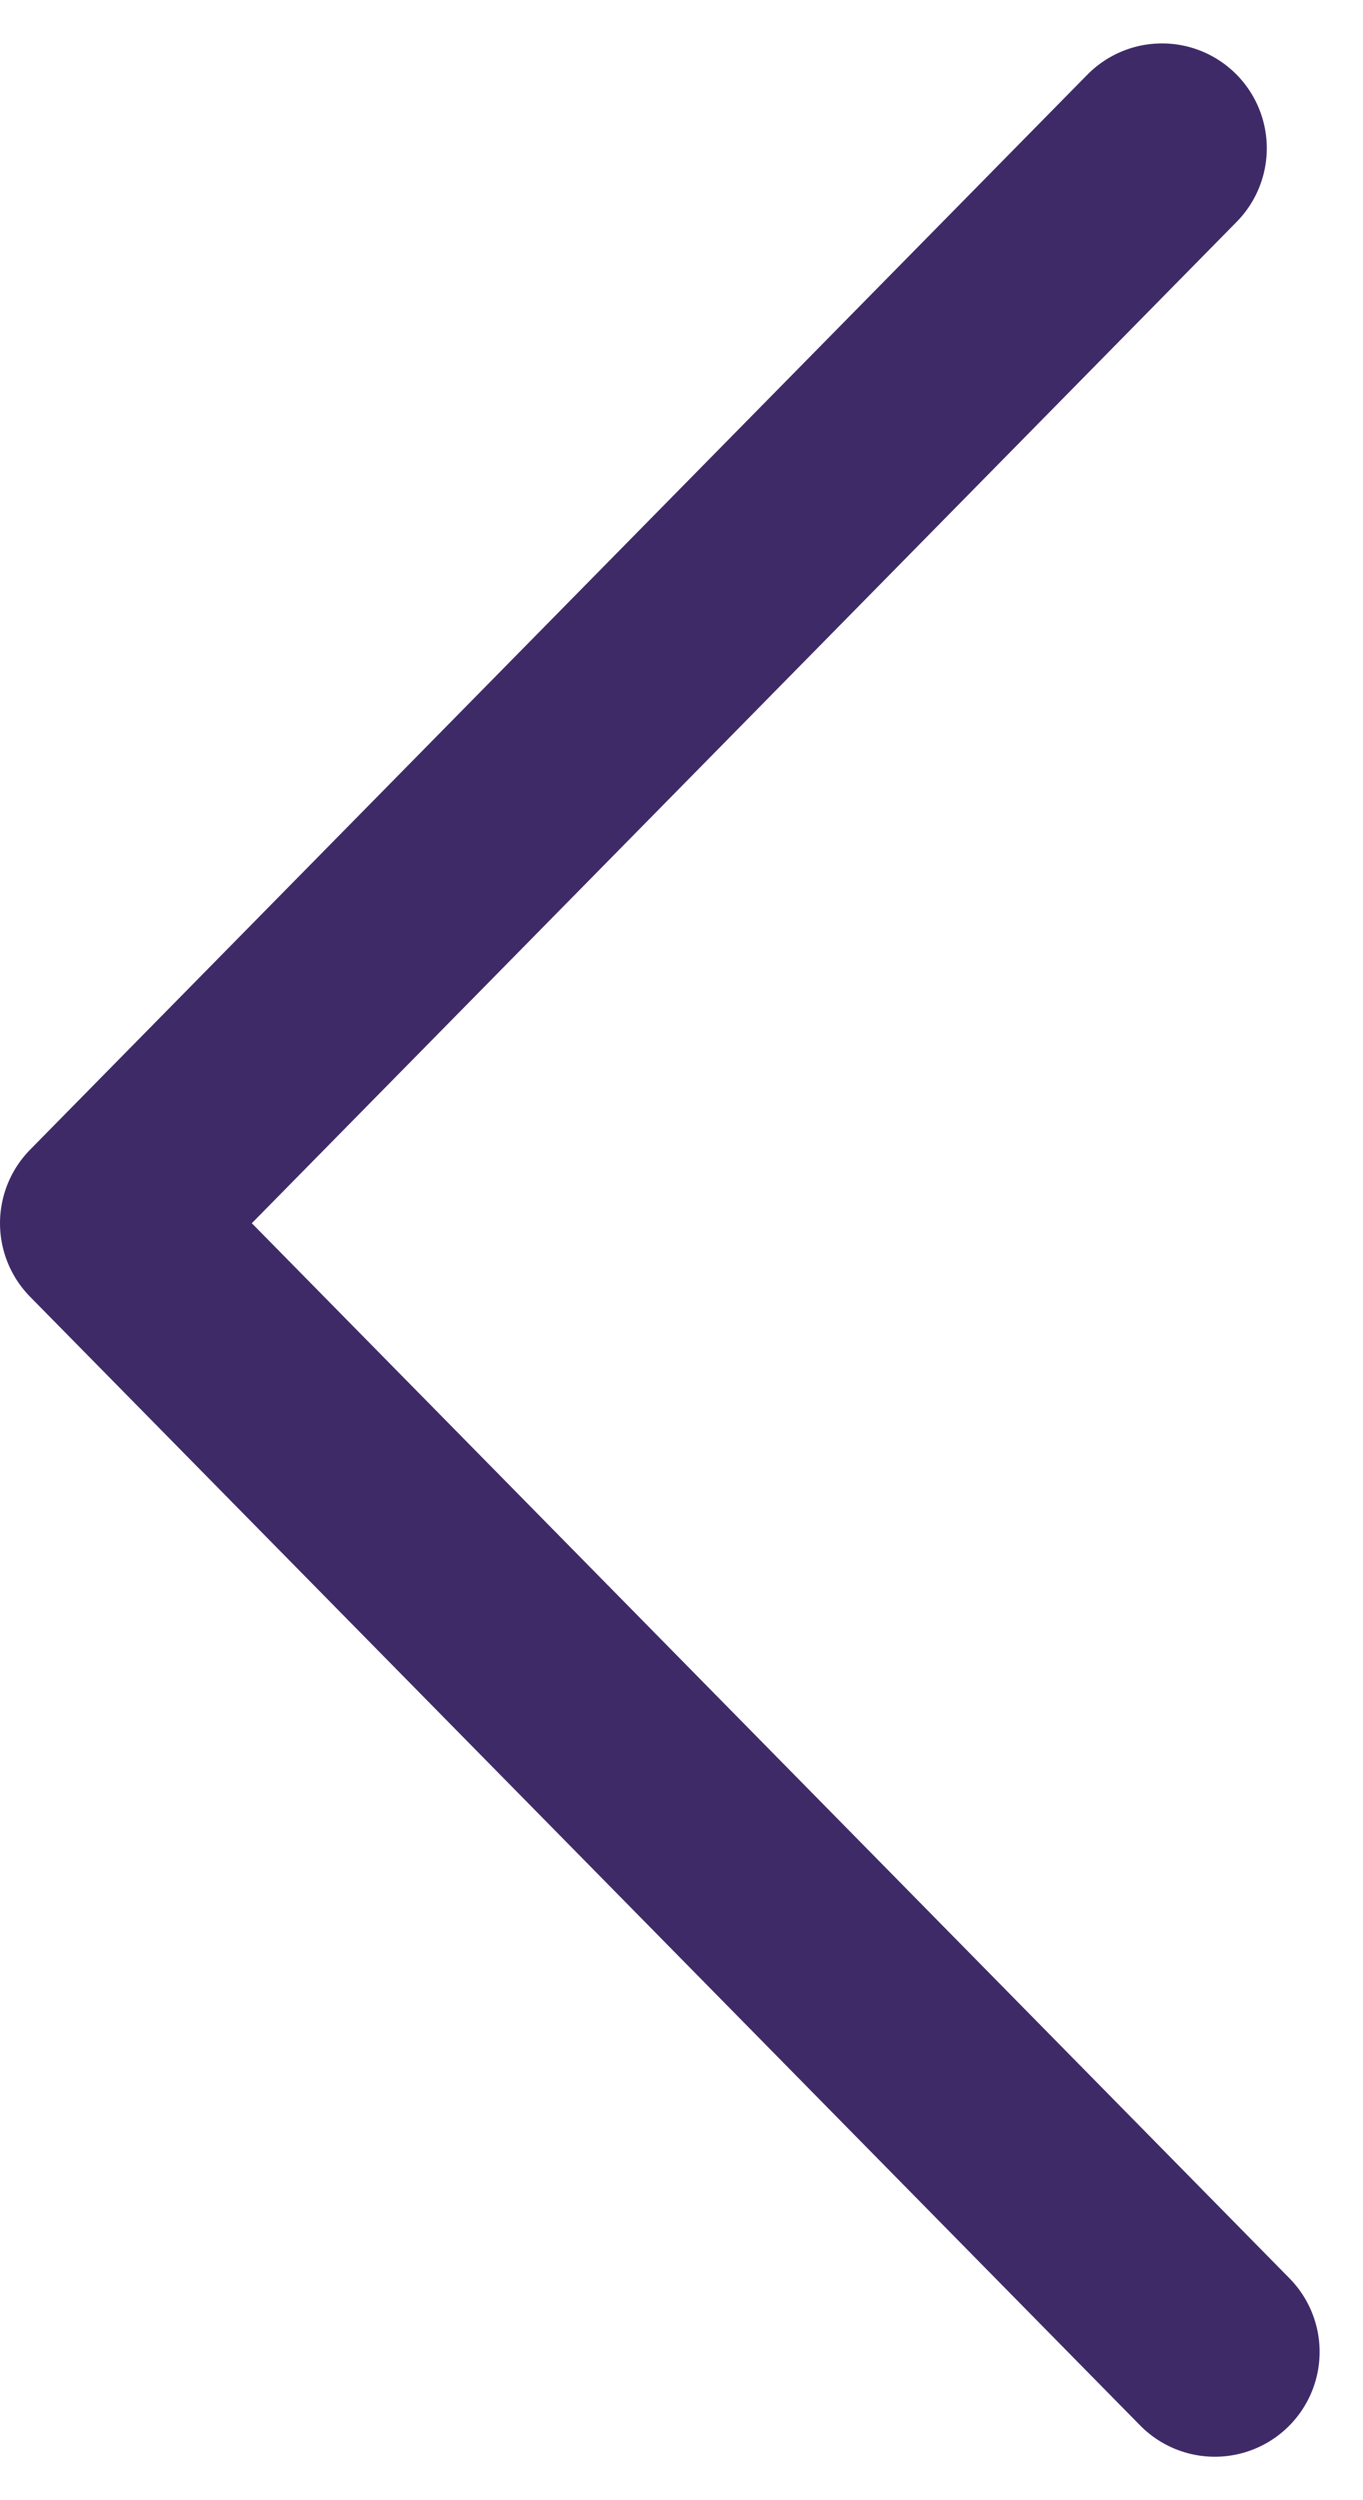 <svg xmlns="http://www.w3.org/2000/svg" width="13.006" height="23.844" viewBox="0 0 13.006 23.844">
  <path id="Trazado_285" data-name="Trazado 285" d="M2519.283,5858.19l-10.088,10.252,10.592,10.764" transform="translate(-2508.195 -5856.776)" fill="none" stroke="#3f2a68" stroke-linecap="round" stroke-linejoin="round" stroke-miterlimit="10" stroke-width="2"/>
</svg>
